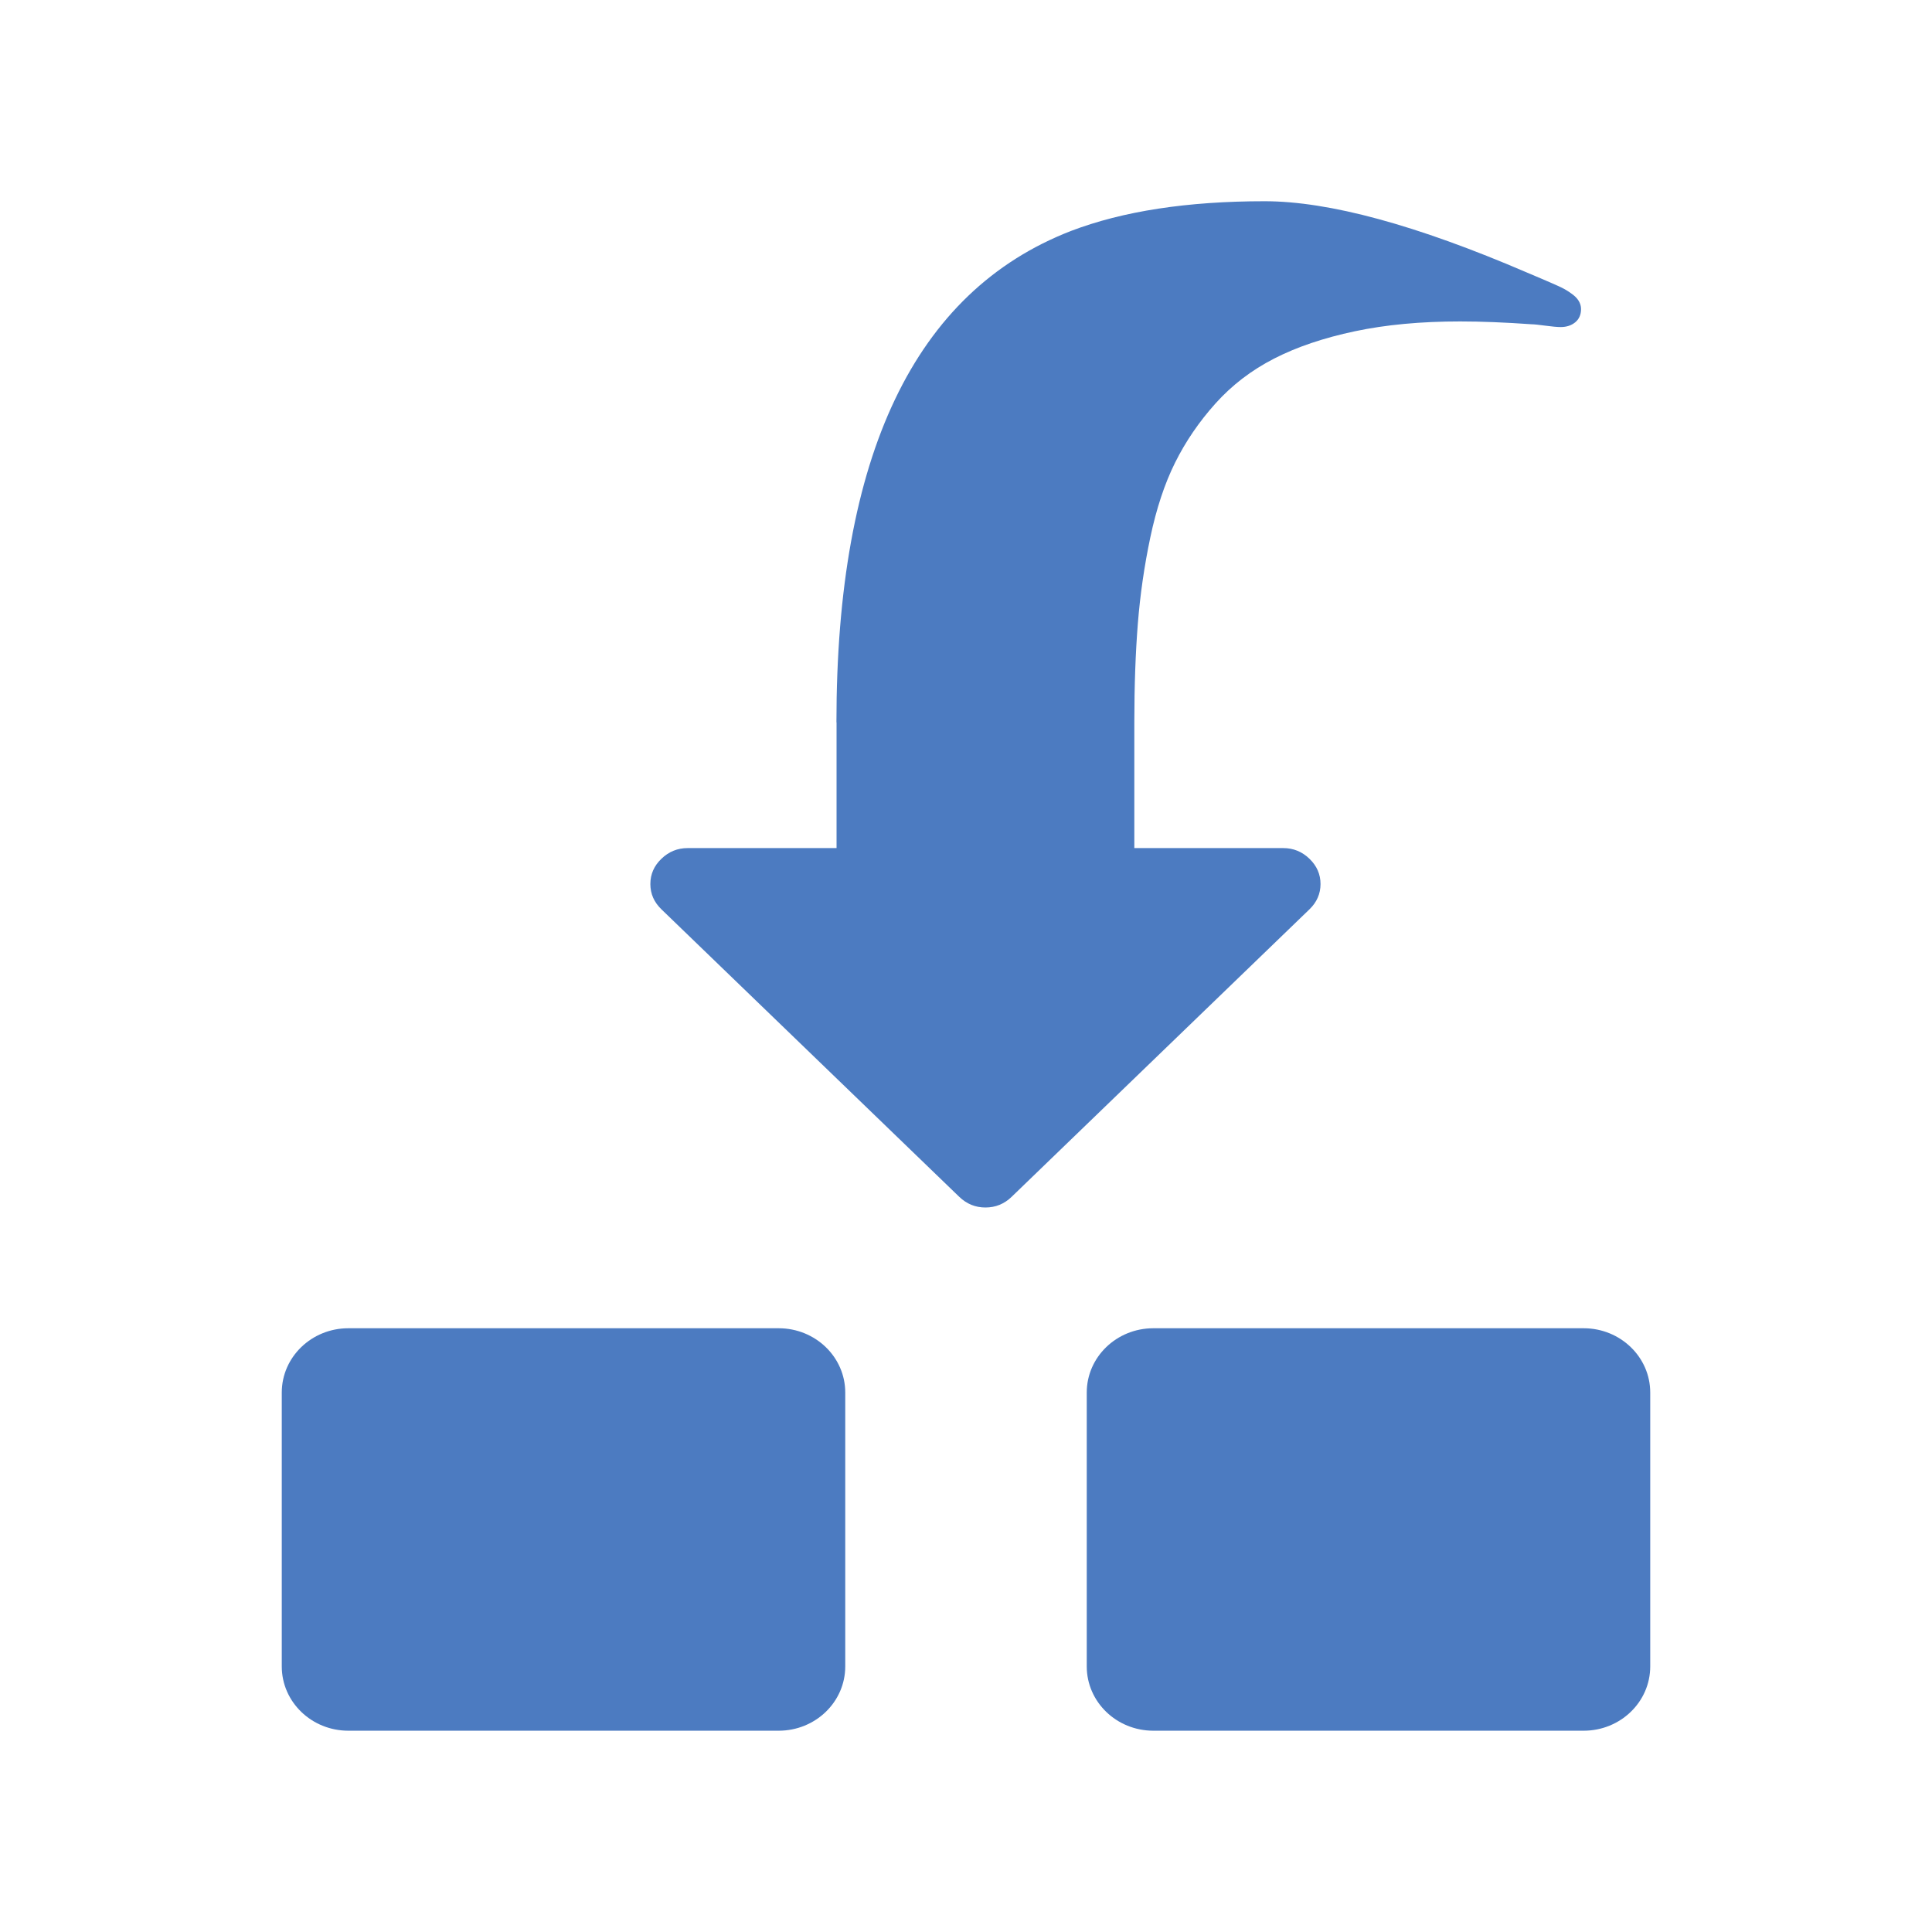 <!-- Generated by IcoMoon.io -->
<svg version="1.1" xmlns="http://www.w3.org/2000/svg" width="32" height="32" viewBox="0 0 32 32">
<title>insert</title>
<path fill="#4c7bc1" d="M5.77 22h7.127c0.609 0 1.103 0.477 1.103 1.065v4.536c0 0.589-0.494 1.065-1.103 1.065h-7.127c-0.61 0-1.103-0.477-1.103-1.065v-4.536c0-0.588 0.494-1.065 1.103-1.065zM19.103 22h7.127c0.609 0 1.103 0.477 1.103 1.065v4.536c0 0.589-0.494 1.065-1.103 1.065h-7.127c-0.61 0-1.103-0.477-1.103-1.065v-4.536c0-0.588 0.494-1.065 1.103-1.065zM13.854 11.964c0-4.421 1.294-7.133 3.883-8.138 0.861-0.329 1.93-0.493 3.209-0.493 1.066 0 2.515 0.394 4.345 1.181 0.045 0.019 0.122 0.051 0.231 0.098s0.206 0.088 0.289 0.126c0.084 0.037 0.154 0.078 0.212 0.121 0.109 0.074 0.164 0.161 0.164 0.26 0 0.093-0.032 0.166-0.096 0.219s-0.145 0.079-0.241 0.079c-0.058 0-0.143-0.008-0.255-0.023s-0.188-0.023-0.226-0.023c-0.437-0.031-0.832-0.047-1.185-0.047-0.649 0-1.23 0.054-1.744 0.163s-0.959 0.259-1.334 0.451c-0.376 0.192-0.7 0.44-0.973 0.744s-0.496 0.631-0.67 0.981c-0.174 0.35-0.31 0.763-0.41 1.237s-0.169 0.952-0.207 1.432c-0.038 0.48-0.058 1.024-0.058 1.632v2.083h2.467c0.167 0 0.312 0.059 0.434 0.177s0.183 0.257 0.183 0.418c0 0.161-0.061 0.301-0.183 0.419l-4.933 4.762c-0.122 0.118-0.267 0.177-0.434 0.177s-0.311-0.059-0.434-0.177l-4.933-4.762c-0.122-0.118-0.183-0.257-0.183-0.419s0.061-0.301 0.183-0.418c0.122-0.118 0.267-0.177 0.434-0.177h2.467v-2.083z"></path>
</svg>
